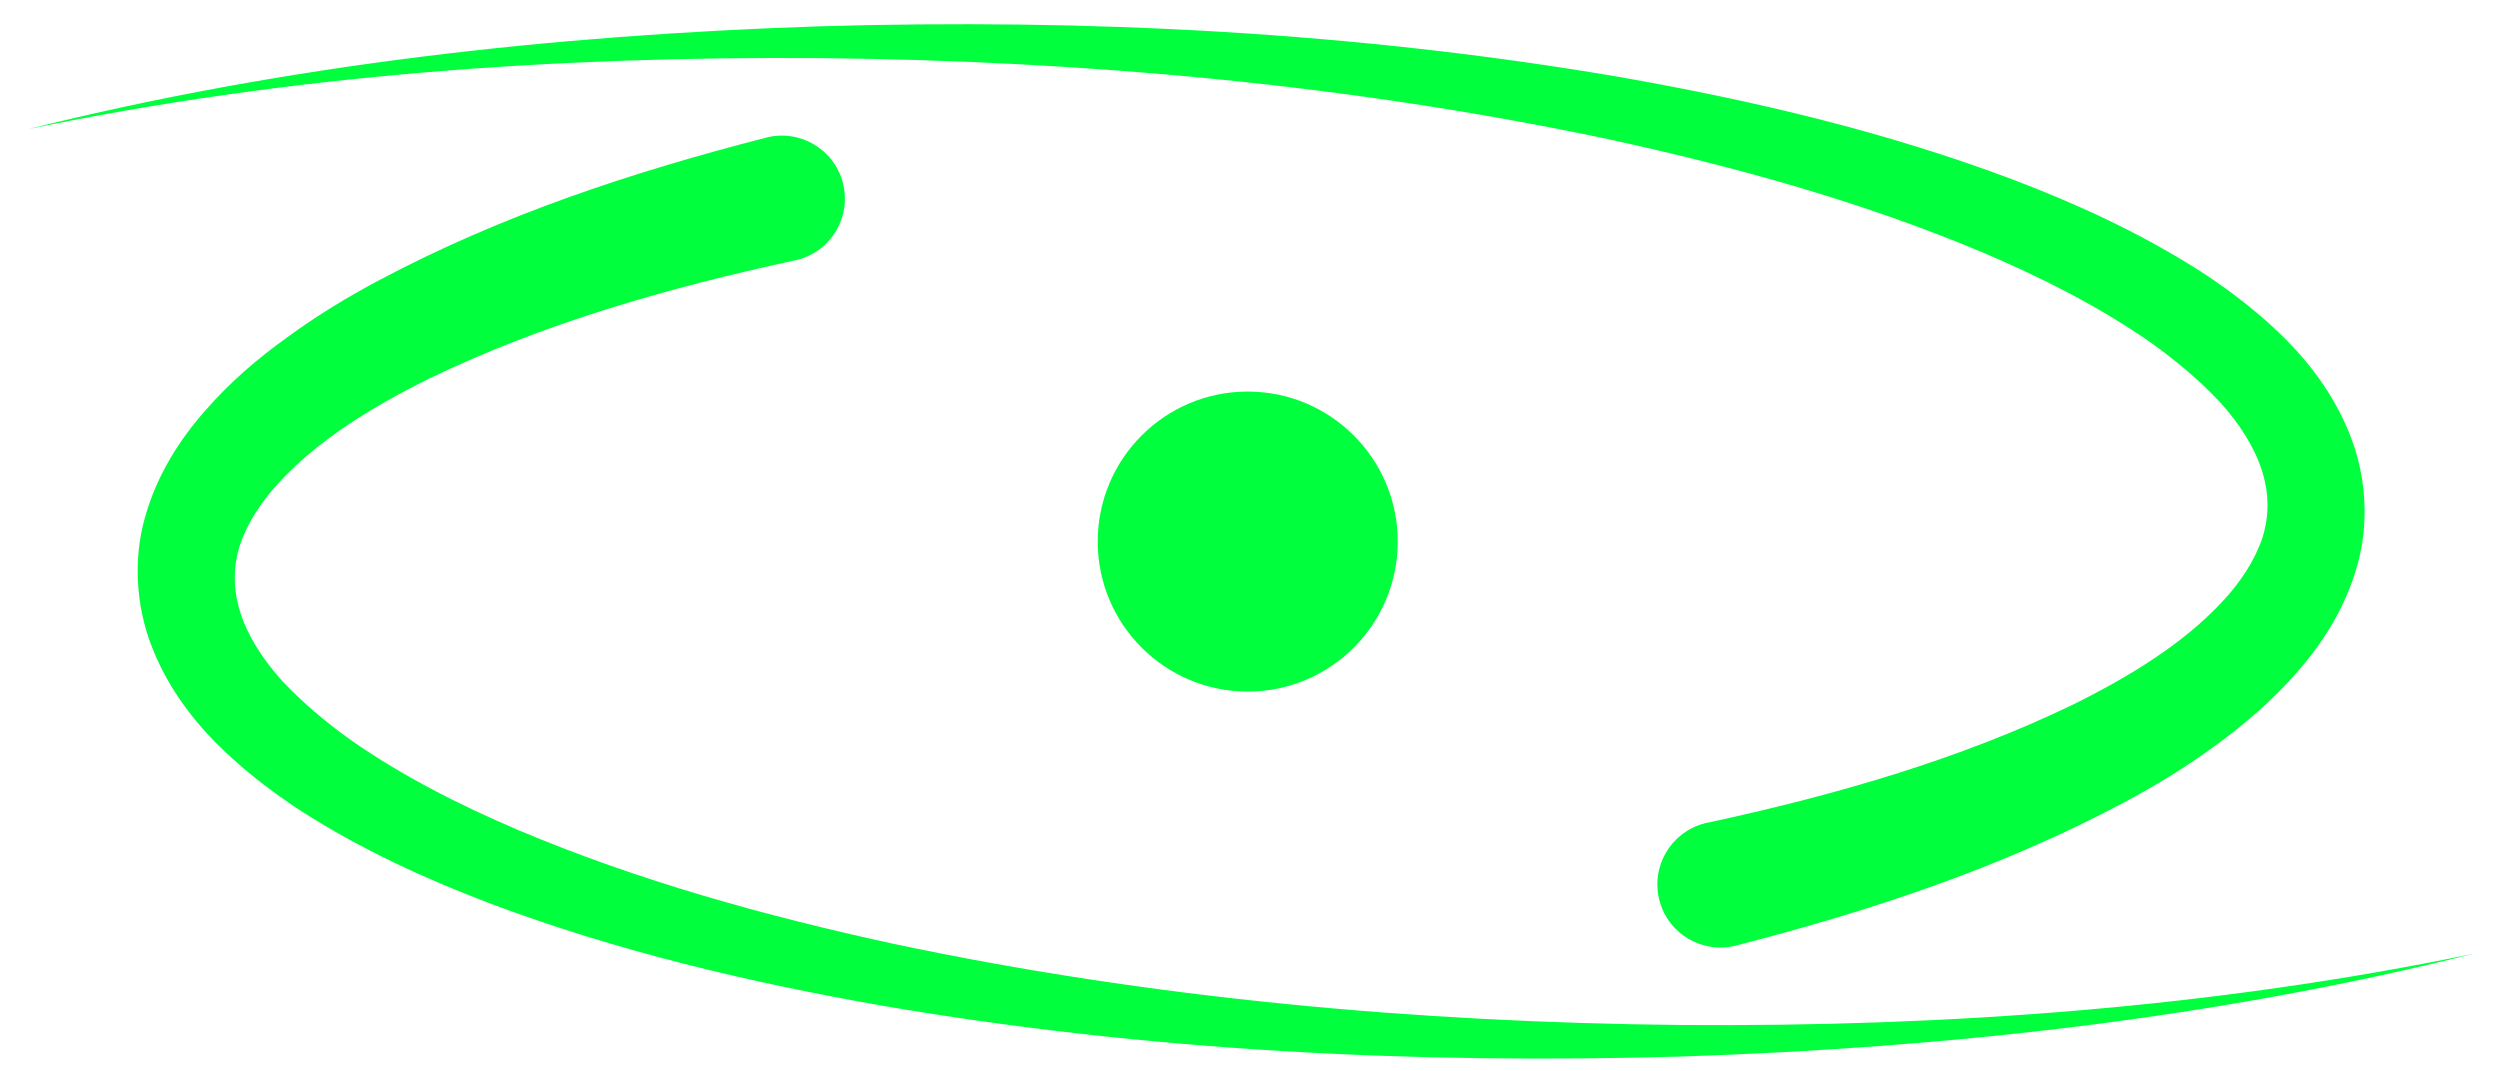 <svg width="77" height="33" viewBox="0 0 77 33" fill="none" xmlns="http://www.w3.org/2000/svg">
<path d="M0.86 3.98C8.82 1.99 17.04 1.08 25.26 0.81C33.48 0.57 41.76 0.98 49.93 2.38C54.01 3.1 58.07 4.05 62.02 5.54C63.99 6.29 65.93 7.18 67.78 8.36C68.7 8.96 69.59 9.64 70.41 10.46C71.22 11.28 71.96 12.28 72.42 13.5C72.88 14.71 72.97 16.15 72.6 17.43C72.24 18.71 71.55 19.79 70.77 20.68C69.99 21.58 69.12 22.32 68.21 22.98C67.31 23.64 66.37 24.21 65.41 24.72C61.58 26.76 57.55 28.07 53.48 29.12C52.44 29.39 51.38 28.77 51.11 27.73C50.84 26.69 51.46 25.63 52.5 25.36C52.52 25.35 52.55 25.35 52.57 25.34H52.59C56.49 24.5 60.36 23.39 63.85 21.7C65.57 20.85 67.22 19.84 68.41 18.57C69 17.95 69.45 17.26 69.68 16.57C69.9 15.88 69.89 15.18 69.66 14.47C69.43 13.76 68.97 13.04 68.37 12.38C67.76 11.73 67.04 11.12 66.27 10.57C64.7 9.47 62.93 8.57 61.1 7.79C57.43 6.24 53.51 5.15 49.55 4.29C41.61 2.61 33.43 1.87 25.26 1.79C17.1 1.73 8.89 2.31 0.86 3.98Z" fill="#00ff3c"/>
<path d="M76.21 29.37C68.25 31.36 60.03 32.27 51.81 32.54C43.59 32.78 35.31 32.37 27.14 30.97C23.06 30.25 19 29.3 15.05 27.81C13.08 27.06 11.14 26.17 9.29 24.99C8.37 24.39 7.48 23.71 6.66 22.89C5.85 22.07 5.11 21.07 4.65 19.85C4.19 18.64 4.1 17.2 4.47 15.92C4.83 14.64 5.52 13.56 6.3 12.67C7.08 11.77 7.95 11.03 8.86 10.38C9.76 9.72 10.7 9.15 11.66 8.64C15.49 6.6 19.52 5.29 23.59 4.24C24.63 3.97 25.69 4.59 25.96 5.63C26.23 6.67 25.61 7.73 24.57 8C24.55 8.01 24.52 8.01 24.5 8.02H24.48C20.58 8.86 16.71 9.97 13.22 11.66C11.5 12.51 9.85 13.52 8.66 14.79C8.07 15.41 7.62 16.1 7.39 16.79C7.17 17.48 7.18 18.18 7.41 18.89C7.64 19.6 8.1 20.32 8.7 20.98C9.31 21.63 10.03 22.24 10.8 22.79C12.37 23.89 14.14 24.79 15.97 25.57C19.64 27.12 23.56 28.21 27.52 29.07C35.46 30.75 43.64 31.49 51.81 31.57C59.96 31.63 68.17 31.04 76.21 29.37Z" fill="#00ff3c"/>
<path d="M38.43 21.3C40.981 21.3 43.05 19.232 43.05 16.68C43.05 14.128 40.981 12.06 38.43 12.06C35.878 12.06 33.81 14.128 33.81 16.68C33.81 19.232 35.878 21.3 38.43 21.3Z" fill="#00ff3c"/>
</svg>
